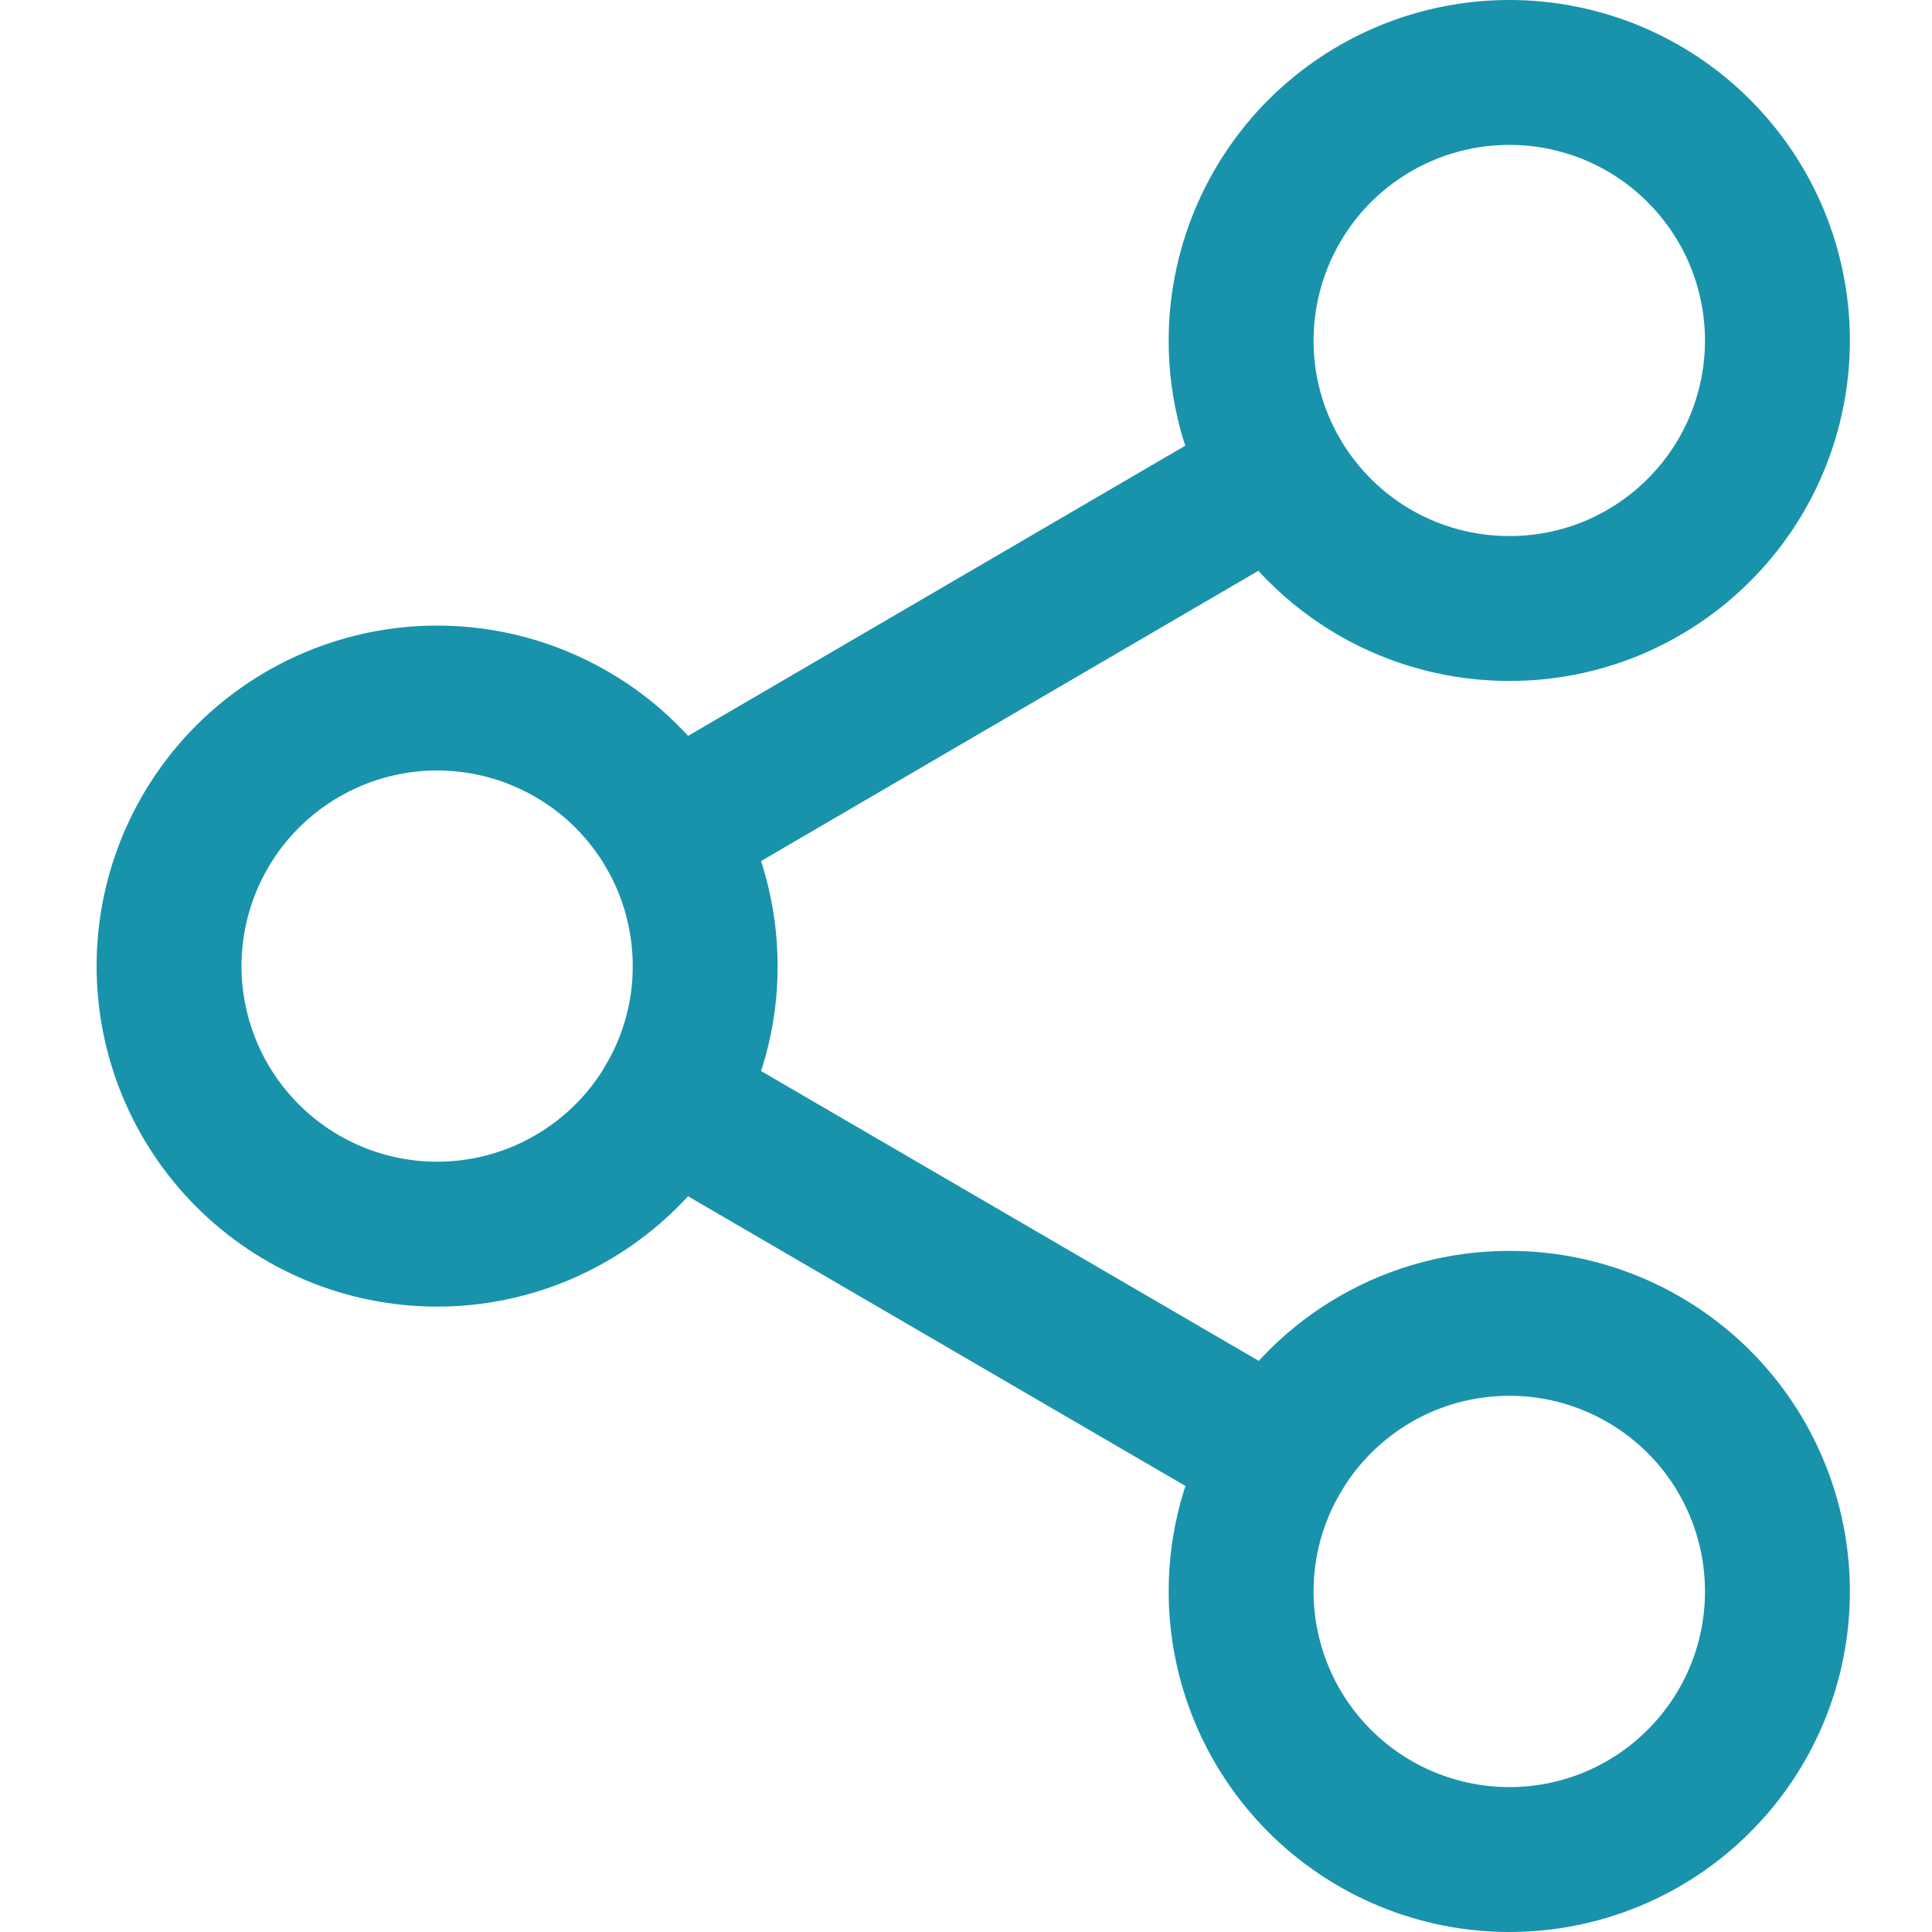 <svg width="20" height="20" viewBox="0 0 20 20" fill="none" xmlns="http://www.w3.org/2000/svg">
<path d="M12.848 16.477C12.847 15.983 12.979 15.498 13.23 15.073L6.922 11.399C6.678 11.818 6.328 12.165 5.907 12.407C5.487 12.649 5.01 12.776 4.525 12.776C3.789 12.776 3.083 12.483 2.563 11.963C2.042 11.442 1.75 10.736 1.75 10.001C1.75 9.265 2.043 8.559 2.563 8.039C3.084 7.519 3.79 7.226 4.525 7.226C5.011 7.226 5.487 7.353 5.908 7.595C6.329 7.836 6.678 8.184 6.923 8.603L13.226 4.924C12.978 4.499 12.847 4.017 12.848 3.525C12.848 3.161 12.92 2.8 13.06 2.463C13.2 2.126 13.404 1.82 13.662 1.562C13.92 1.305 14.226 1.1 14.563 0.961C14.9 0.821 15.261 0.75 15.626 0.75C15.99 0.75 16.351 0.822 16.688 0.961C17.024 1.101 17.33 1.305 17.587 1.563C17.845 1.821 18.05 2.127 18.189 2.463C18.328 2.8 18.4 3.161 18.4 3.525C18.4 3.89 18.328 4.25 18.189 4.587C18.05 4.924 17.845 5.23 17.587 5.487C17.33 5.745 17.024 5.949 16.688 6.089C16.351 6.228 15.99 6.3 15.626 6.299C15.14 6.3 14.663 6.173 14.242 5.932C13.821 5.69 13.471 5.343 13.226 4.924L6.923 8.603C7.17 9.027 7.3 9.51 7.3 10.001C7.301 10.492 7.17 10.974 6.922 11.398L13.23 15.072C13.475 14.654 13.825 14.307 14.245 14.066C14.665 13.825 15.141 13.699 15.626 13.699C15.99 13.699 16.351 13.771 16.688 13.911C17.025 14.05 17.33 14.255 17.588 14.512C17.846 14.77 18.05 15.076 18.189 15.413C18.329 15.75 18.4 16.111 18.4 16.476C18.4 17.211 18.108 17.917 17.587 18.437C17.067 18.958 16.361 19.25 15.626 19.25C14.889 19.25 14.184 18.958 13.663 18.438C13.142 17.918 12.849 17.213 12.848 16.477V16.477Z" stroke="#1993AB" stroke-width="1.5" stroke-linecap="round"/>
</svg>

